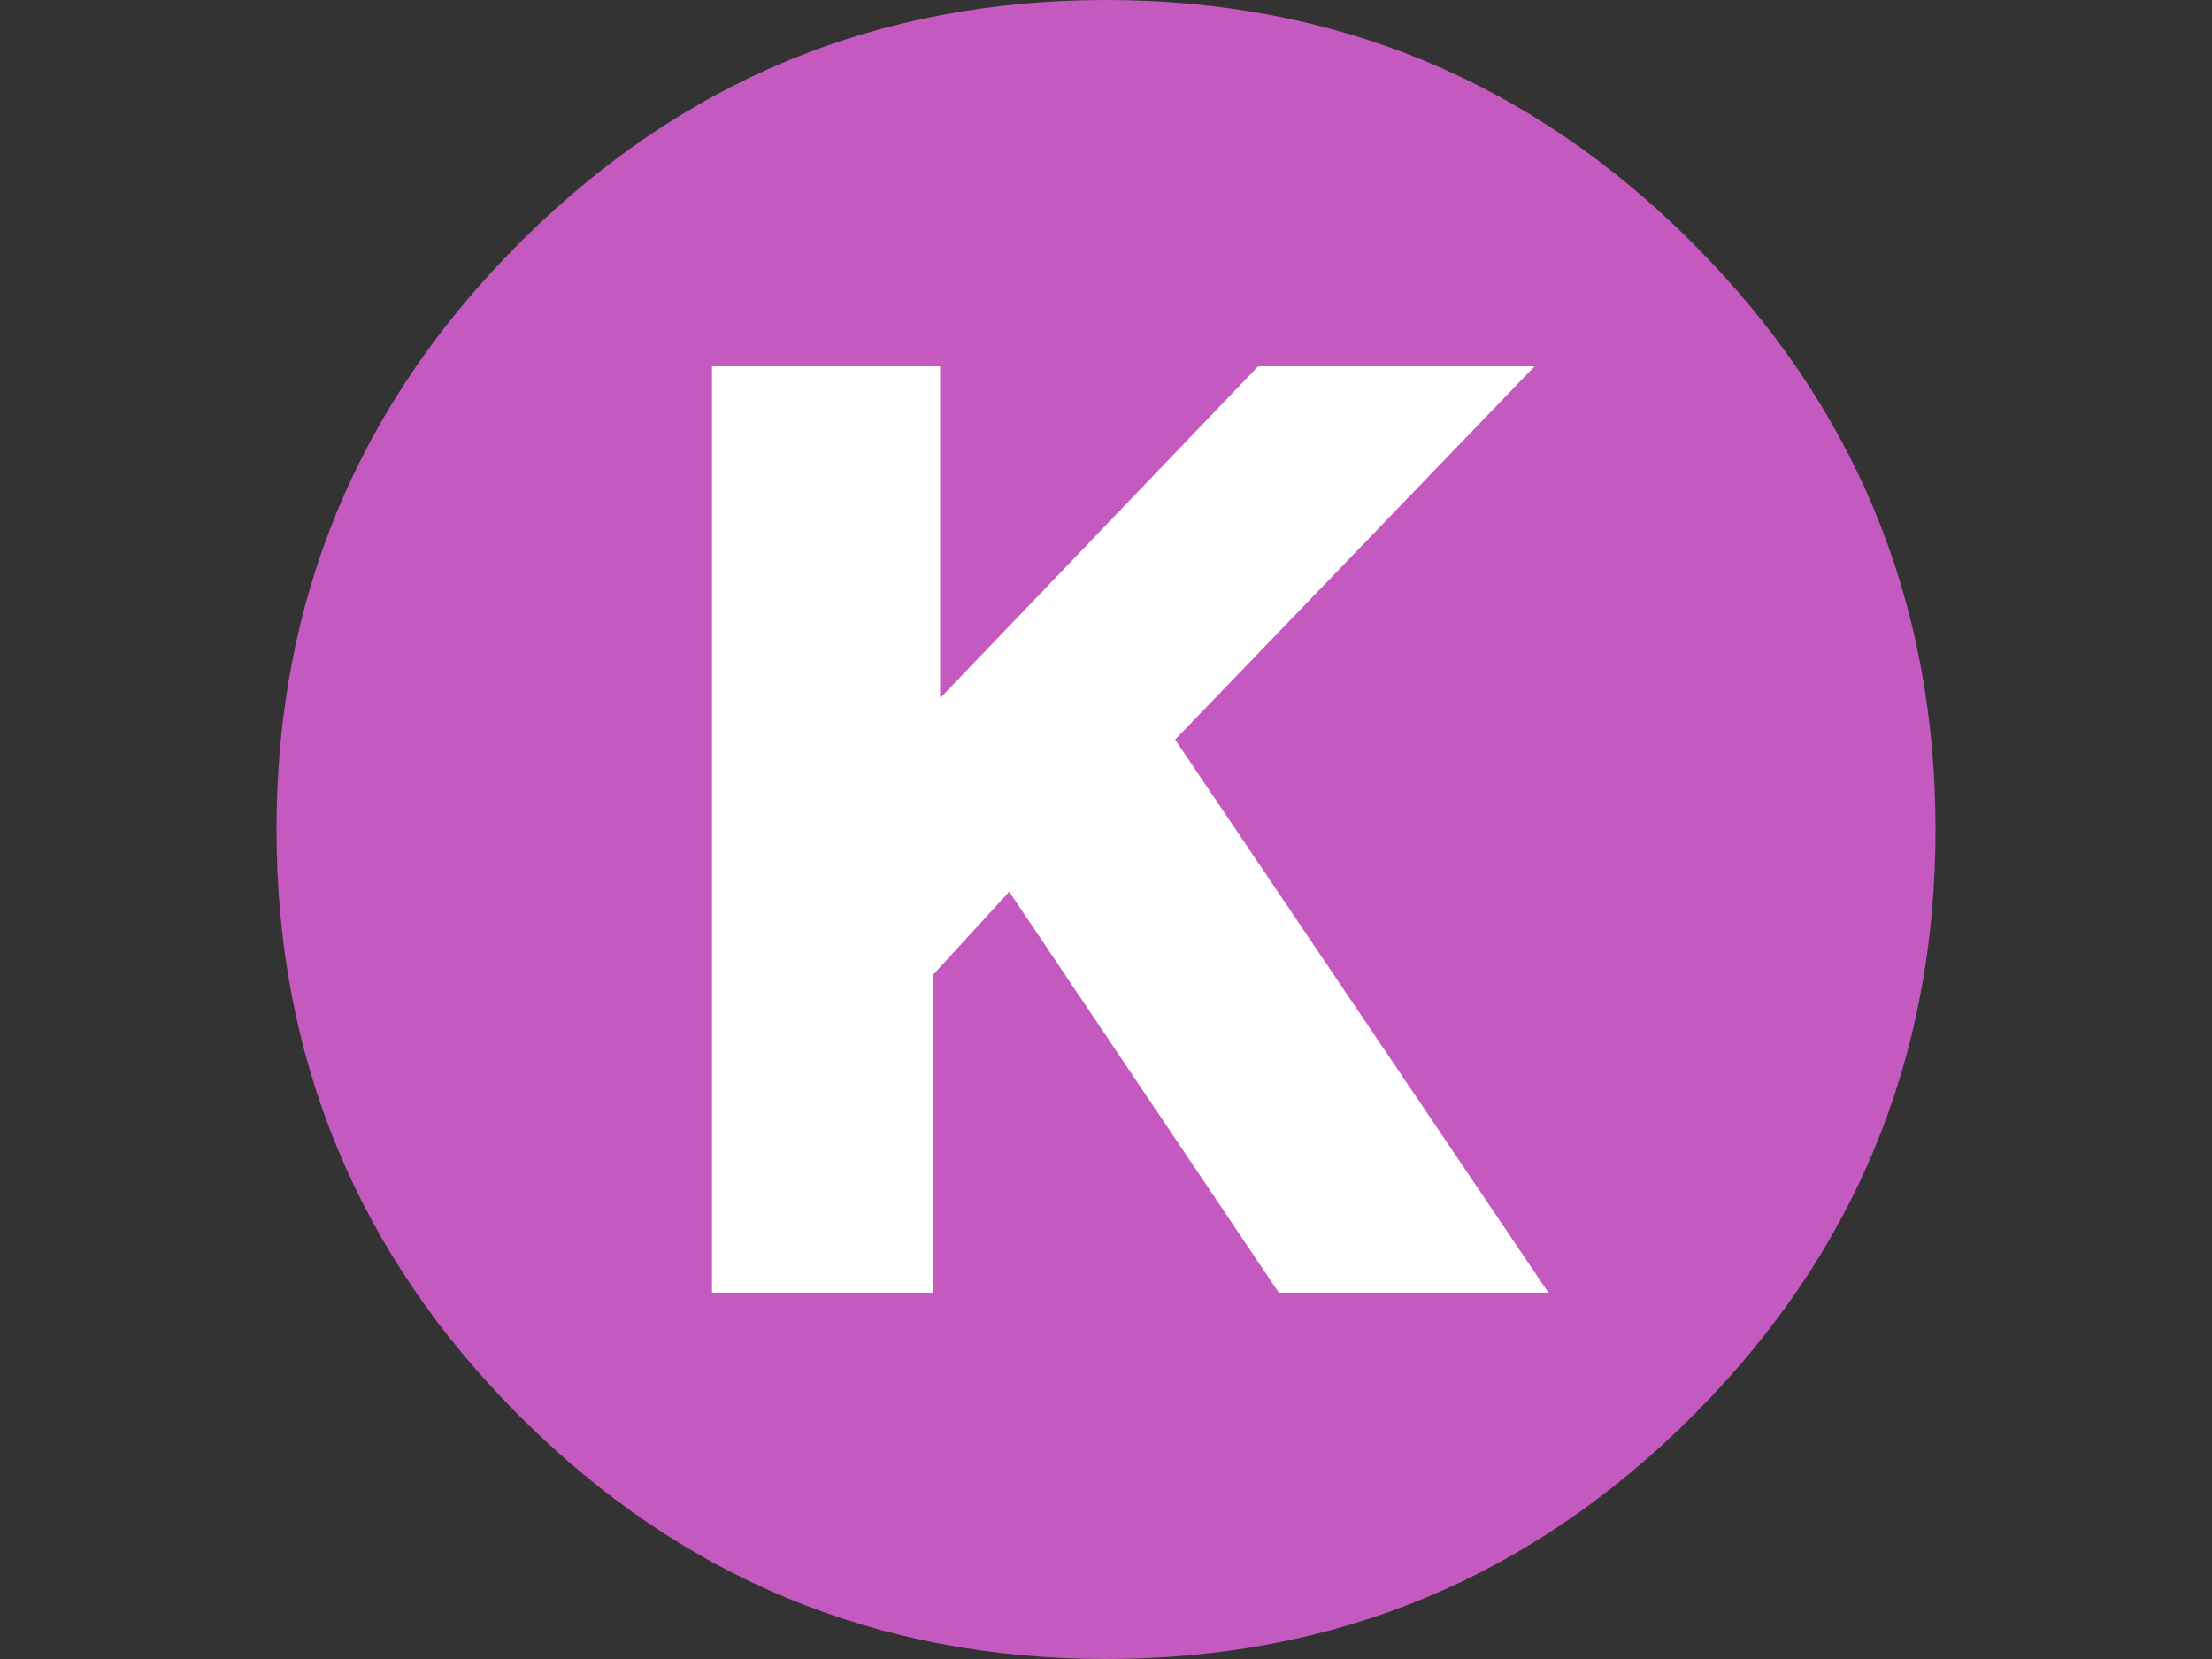 <?xml version="1.0" standalone="no"?>
<!DOCTYPE svg PUBLIC "-//W3C//DTD SVG 1.0//EN" "http://www.w3.org/TR/2001/REC-SVG-20010904/DTD/svg10.dtd">
<svg xmlns="http://www.w3.org/2000/svg" xmlns:xlink="http://www.w3.org/1999/xlink" id="body_1" width="20" height="15">

<rect width="100%" height="100%" fill="#333333" stroke="none"/>

<g transform="matrix(0.625 0 0 0.625 2.5 -0)">
    <path d="M24 12C 24 15.314 22.828 18.142 20.485 20.485C 18.142 22.828 15.314 24 12 24C 8.686 24 5.858 22.828 3.515 20.485C 1.172 18.142 0 15.314 0 12C 0 8.686 1.172 5.858 3.515 3.515C 5.858 1.172 8.686 0 12 0C 15.314 0 18.142 1.172 20.485 3.515C 22.828 5.858 24 8.686 24 12C 24 12.14 23.998 12.279 23.993 12.419" stroke="none" fill="#C45AC0" fill-rule="nonzero" />
	<g>
        <path d="M6.3 5.3L9.6 5.3L9.6 10.1L14.2 5.3L18.2 5.3L13 10.7L18.4 18.7L14.5 18.7L10.6 12.9L9.5 14.1L9.5 18.7L6.3 18.7C 6.3 18.7 6.3 5.3 6.3 5.3z" stroke="none" fill="#FFFFFF" fill-rule="nonzero" />
	</g>
</g>
</svg>